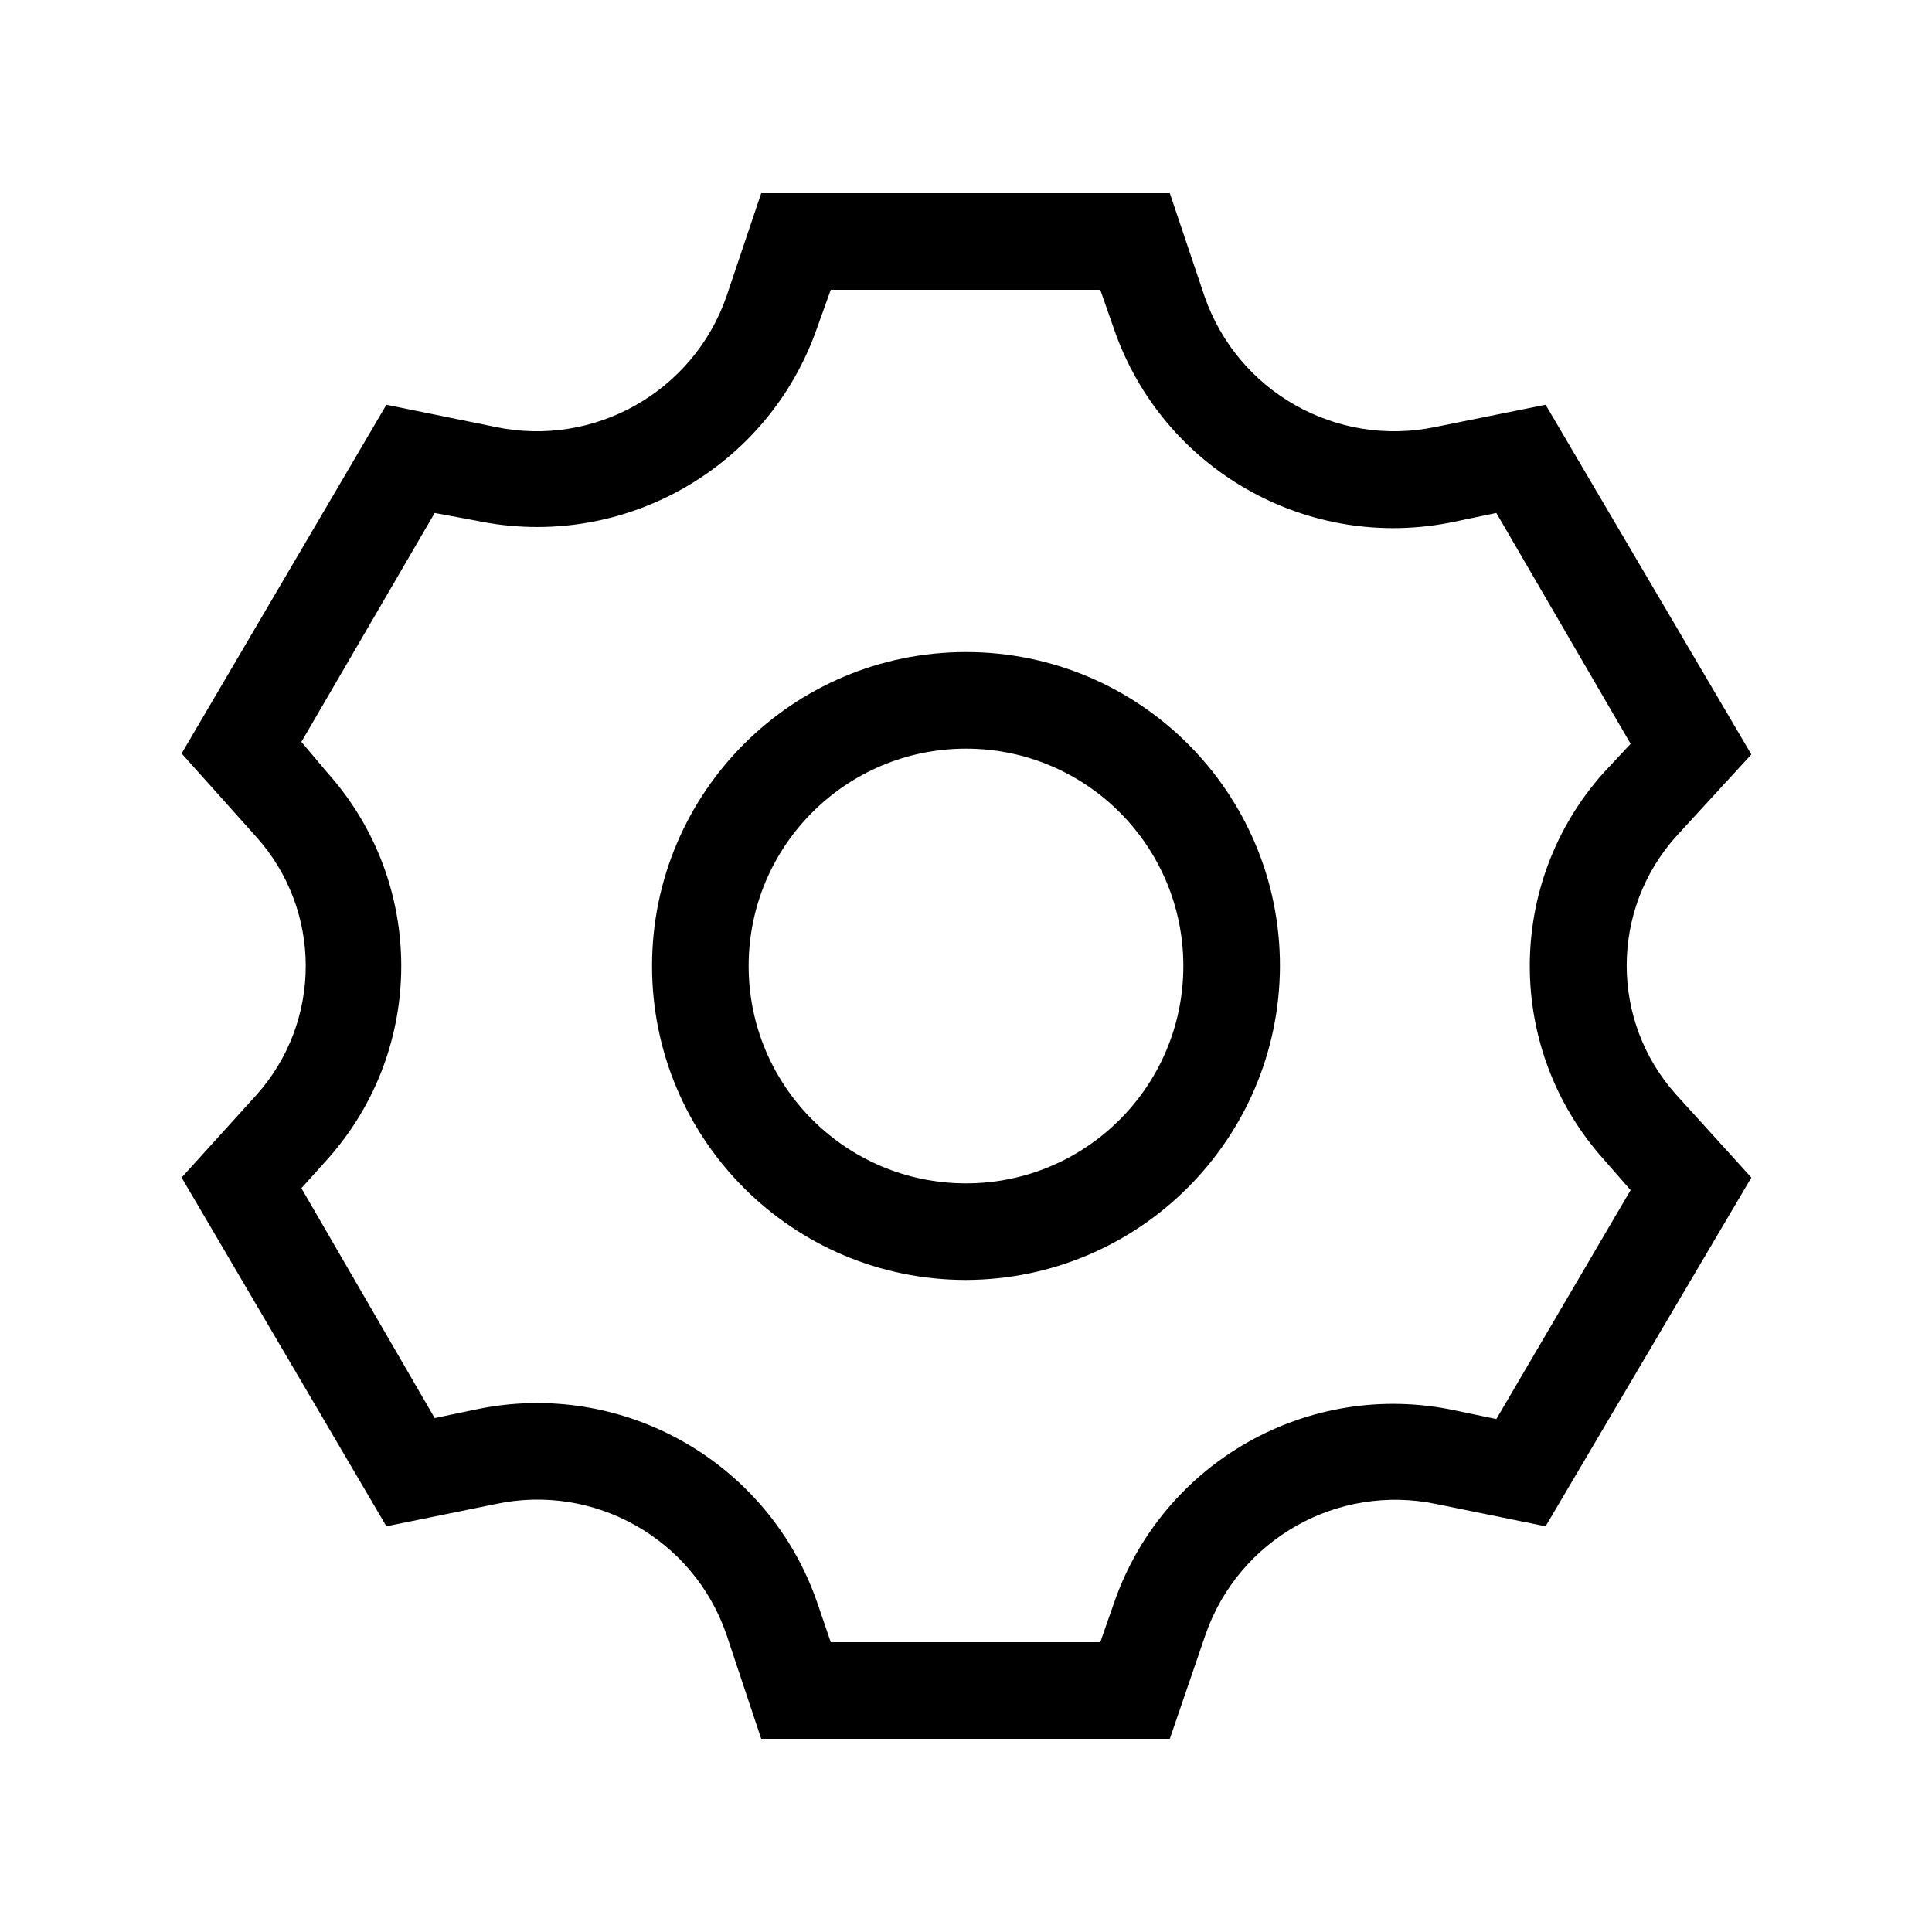 <svg xmlns="http://www.w3.org/2000/svg" width="24" height="24" viewBox="0 0 24 24">
    <g fill="none" fill-rule="evenodd">
        <g>
            <g>
                <g>
                    <g>
                        <path fill="#000" fill-rule="nonzero" d="M12 15.9c-2.154 0-3.9-1.746-3.9-3.9S9.846 8.1 12 8.1s3.9 1.746 3.9 3.9c-.007 2.151-1.749 3.893-3.9 3.9zm0-6.6c-1.491 0-2.7 1.209-2.7 2.7s1.209 2.7 2.7 2.7 2.7-1.209 2.7-2.7-1.209-2.7-2.7-2.7z" transform="translate(-336, -98) translate(0, 7.333) translate(0, 81.667) translate(336, 9)"/>
                        <path fill="#000" fill-rule="nonzero" d="M14.532 21.6H9.456l-.432-1.296c-.409-1.187-1.64-1.883-2.868-1.62L4.8 18.96l-2.544-4.332.924-1.02c.824-.913.824-2.303 0-3.216L2.256 9.36 4.8 5.028l1.356.276c1.227.257 2.455-.436 2.868-1.62L9.456 2.4h5.076l.432 1.284c.413 1.184 1.64 1.877 2.868 1.62l1.368-.276 2.556 4.344-.936 1.02c-.817.912-.817 2.292 0 3.204l.936 1.032L19.2 18.96l-1.356-.276c-1.227-.257-2.455.436-2.868 1.62l-.444 1.296zm-4.212-1.2h3.348l.168-.48c.602-1.756 2.42-2.786 4.236-2.4l.516.108 1.668-2.844-.336-.384c-1.222-1.367-1.222-3.433 0-4.8l.336-.36-1.668-2.868-.516.108c-1.816.386-3.634-.644-4.236-2.4l-.168-.48H10.32l-.168.468c-.607 1.752-2.421 2.78-4.236 2.4L5.4 6.372 3.744 9.216l.324.384c1.222 1.367 1.222 3.433 0 4.8l-.324.36L5.4 17.616l.516-.108c1.815-.38 3.63.648 4.236 2.4l.168.492z" transform="translate(-336, -98) translate(0, 7.333) translate(0, 81.667) translate(336, 9)"/>
                        <path d="M0 0H24V24H0z" transform="translate(-336, -98) translate(0, 7.333) translate(0, 81.667) translate(336, 9)"/>
                    </g>
                </g>
            </g>
        </g>
    </g>
</svg>
